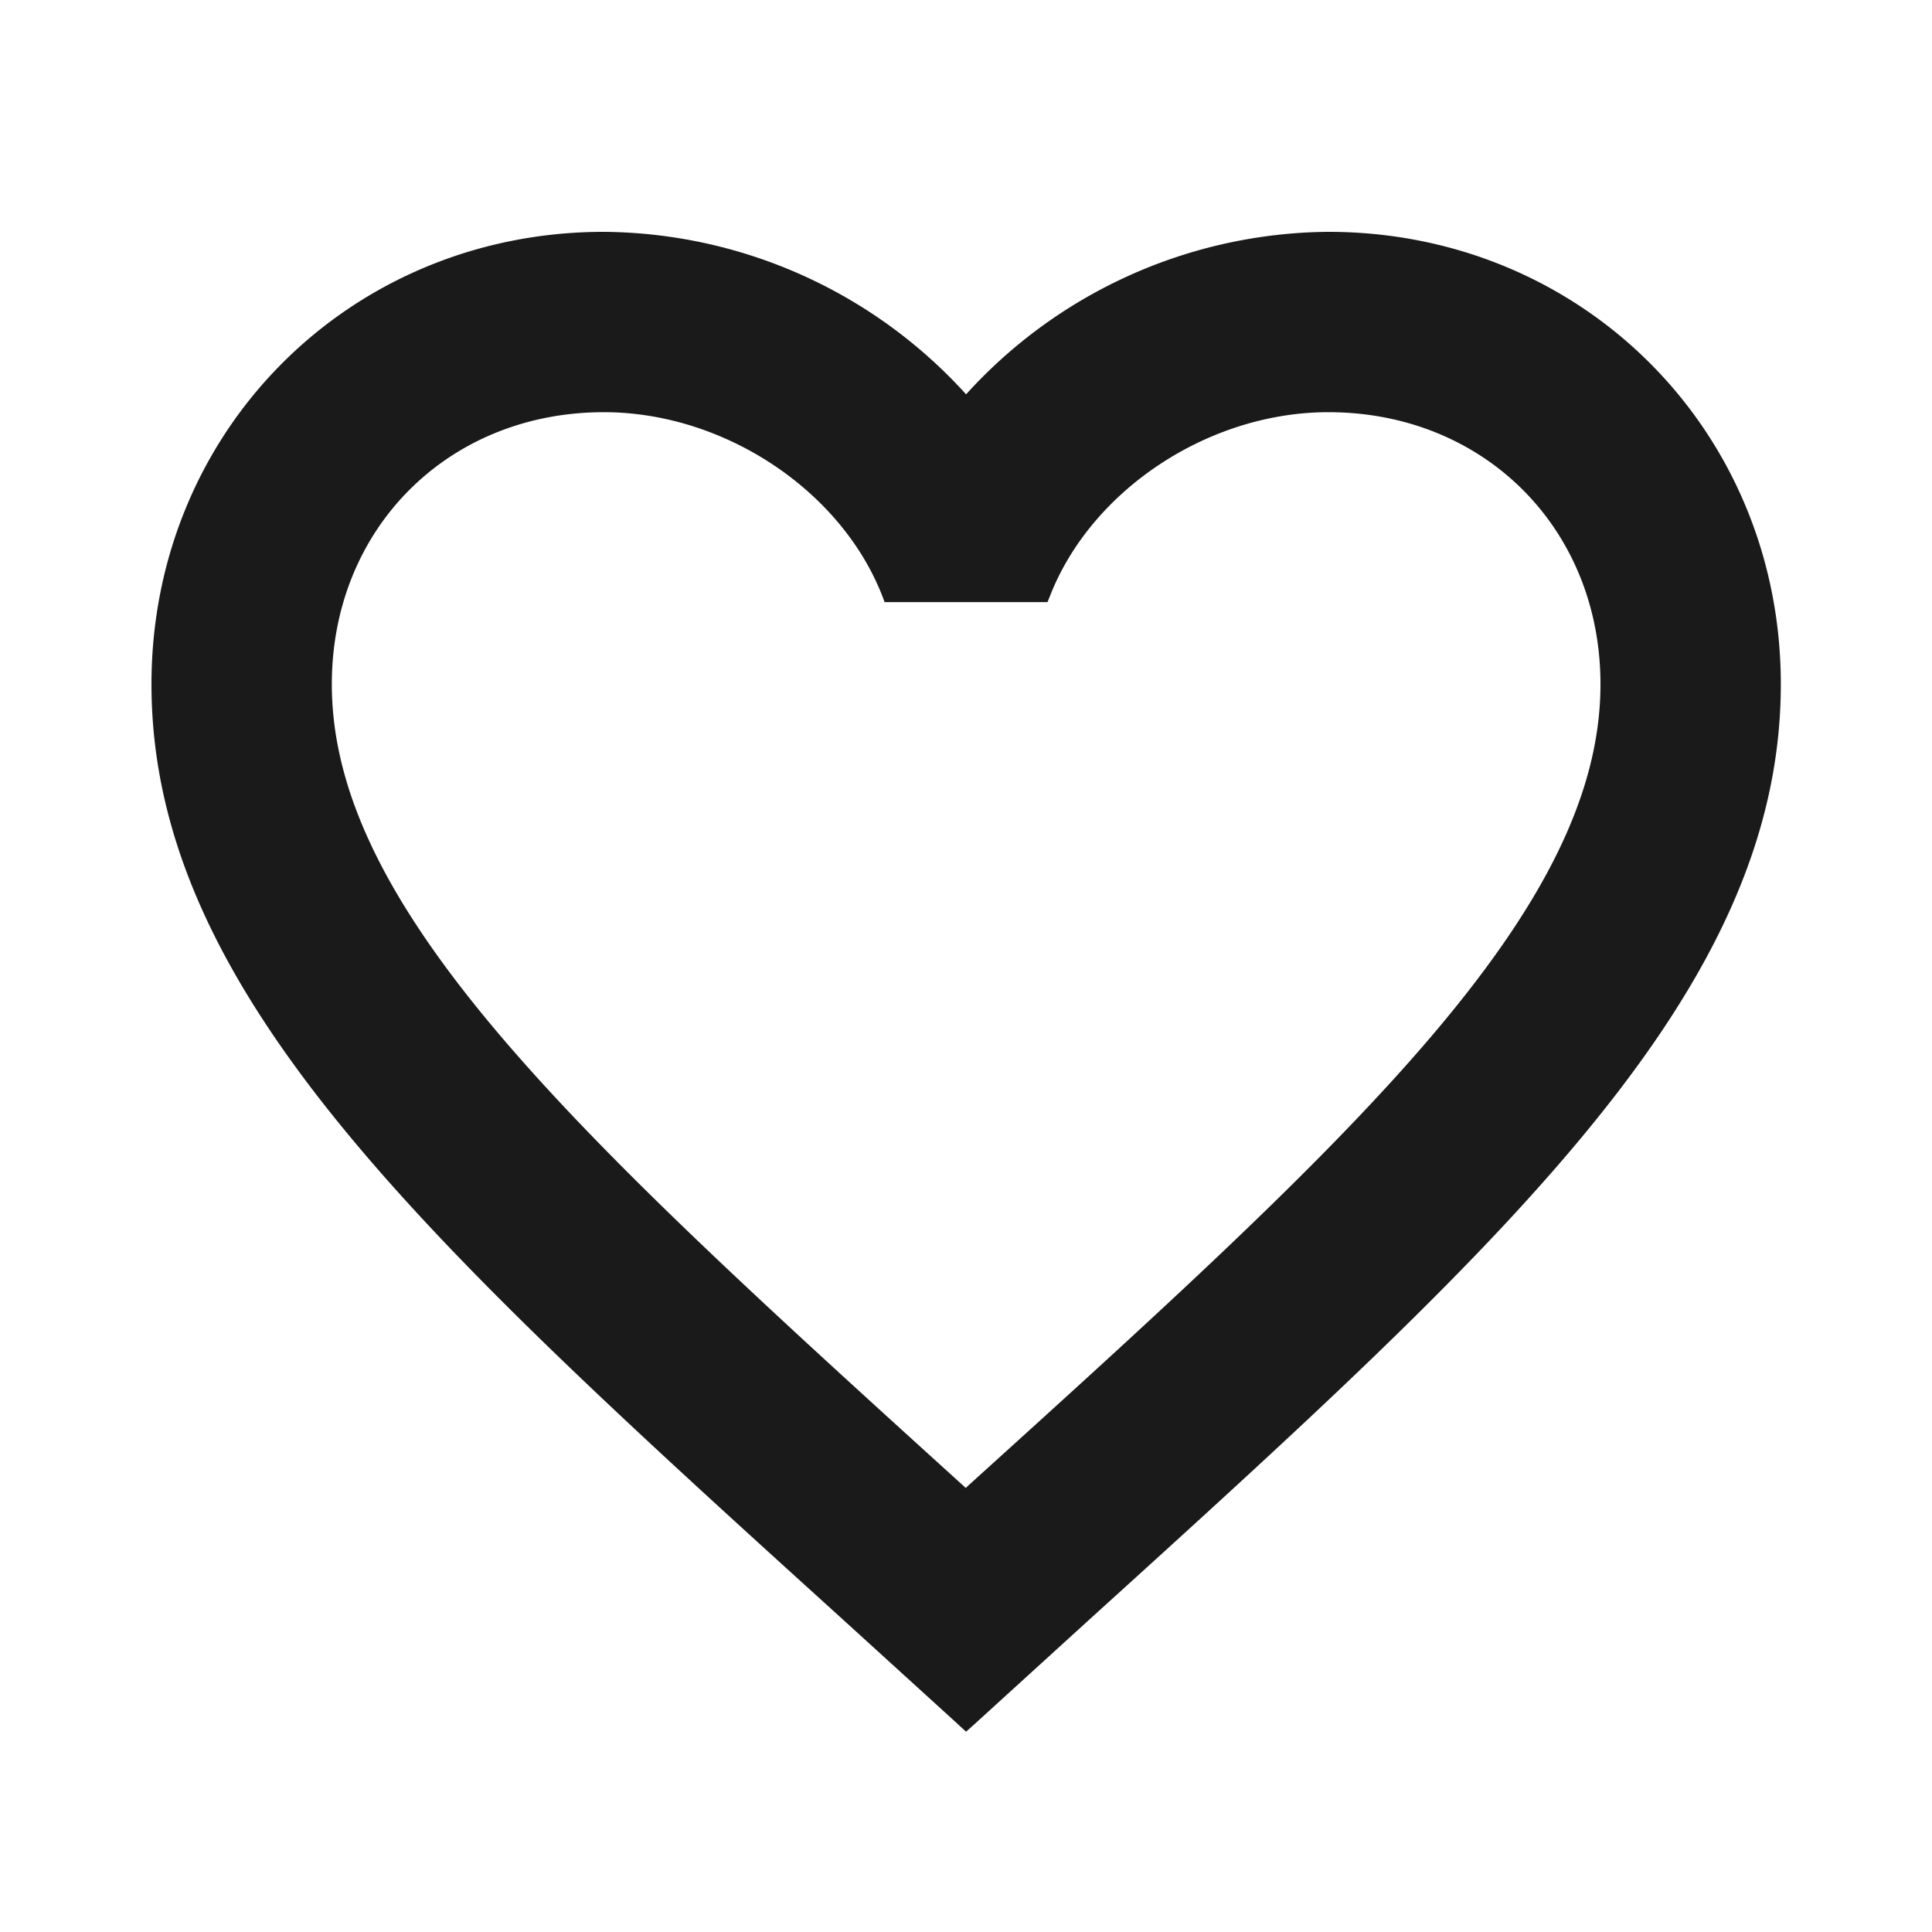 <svg width="20" height="20" viewBox="0 0 20 20" fill="none" xmlns="http://www.w3.org/2000/svg"><path d="m10.051 15.421-.002.002-.05.05-.056-.052c-1.98-1.796-3.62-3.286-4.767-4.626-1.147-1.342-1.791-2.526-1.791-3.712 0-1.639 1.227-2.866 2.866-2.866 1.264 0 2.495.821 2.929 1.934l.012.032h1.618l.013-.032c.434-1.113 1.664-1.934 2.928-1.934 1.64 0 2.867 1.227 2.867 2.866 0 1.186-.644 2.37-1.792 3.712-1.148 1.34-2.79 2.83-4.775 4.626Zm-.083 2.408.033.03.034-.03 1.208-1.1c2.145-1.945 3.93-3.565 5.177-5.091 1.248-1.527 1.965-2.967 1.965-4.555 0-2.602-2.04-4.633-4.634-4.633a5.062 5.062 0 0 0-3.75 1.707 5.062 5.062 0 0 0-3.75-1.707c-2.594 0-4.633 2.03-4.633 4.633 0 1.588.716 3.028 1.964 4.555 1.248 1.526 3.033 3.146 5.177 5.09l1.209 1.1Z" fill="#1A1A1A" stroke="#1A1A1A" stroke-width=".1"/></svg>